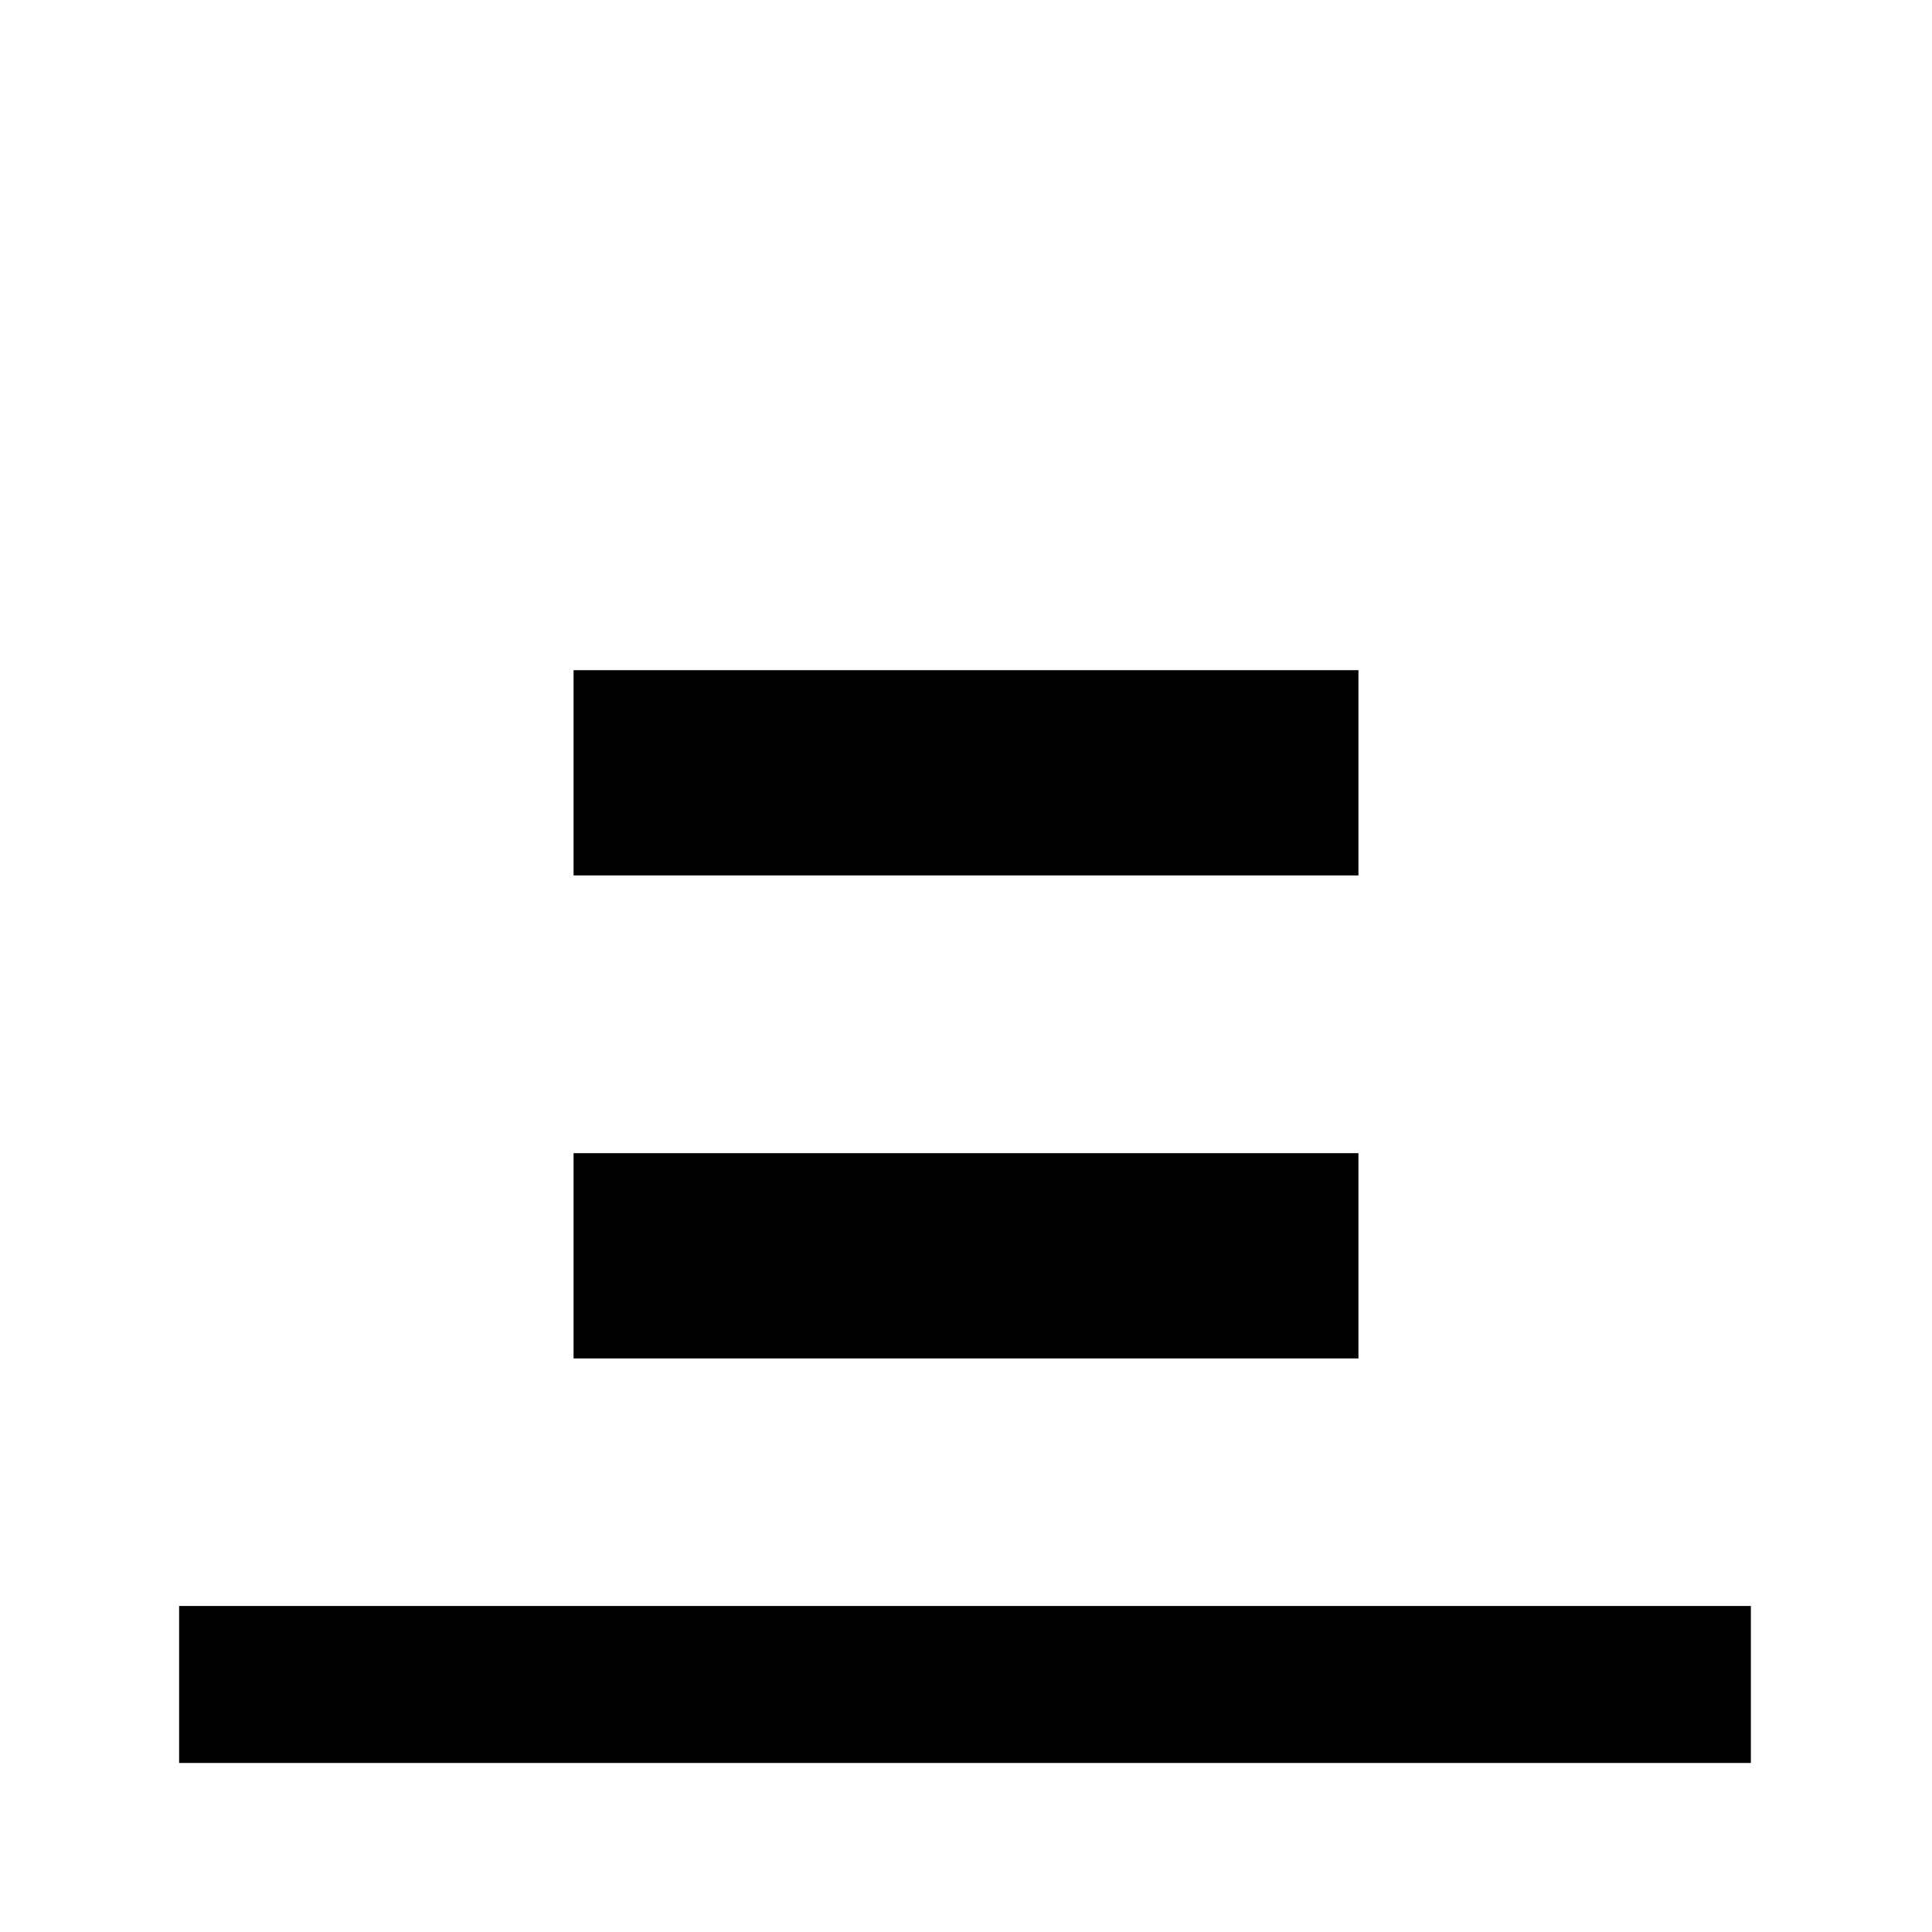 <svg xmlns="http://www.w3.org/2000/svg" height="20" viewBox="0 96 960 960" width="20"><path d="M89.001 971.999V894H870v77.999H89.001Zm196-441V429.001h389.998v101.998H285.001Zm0 240V669.001h389.998v101.998H285.001Z"/></svg>